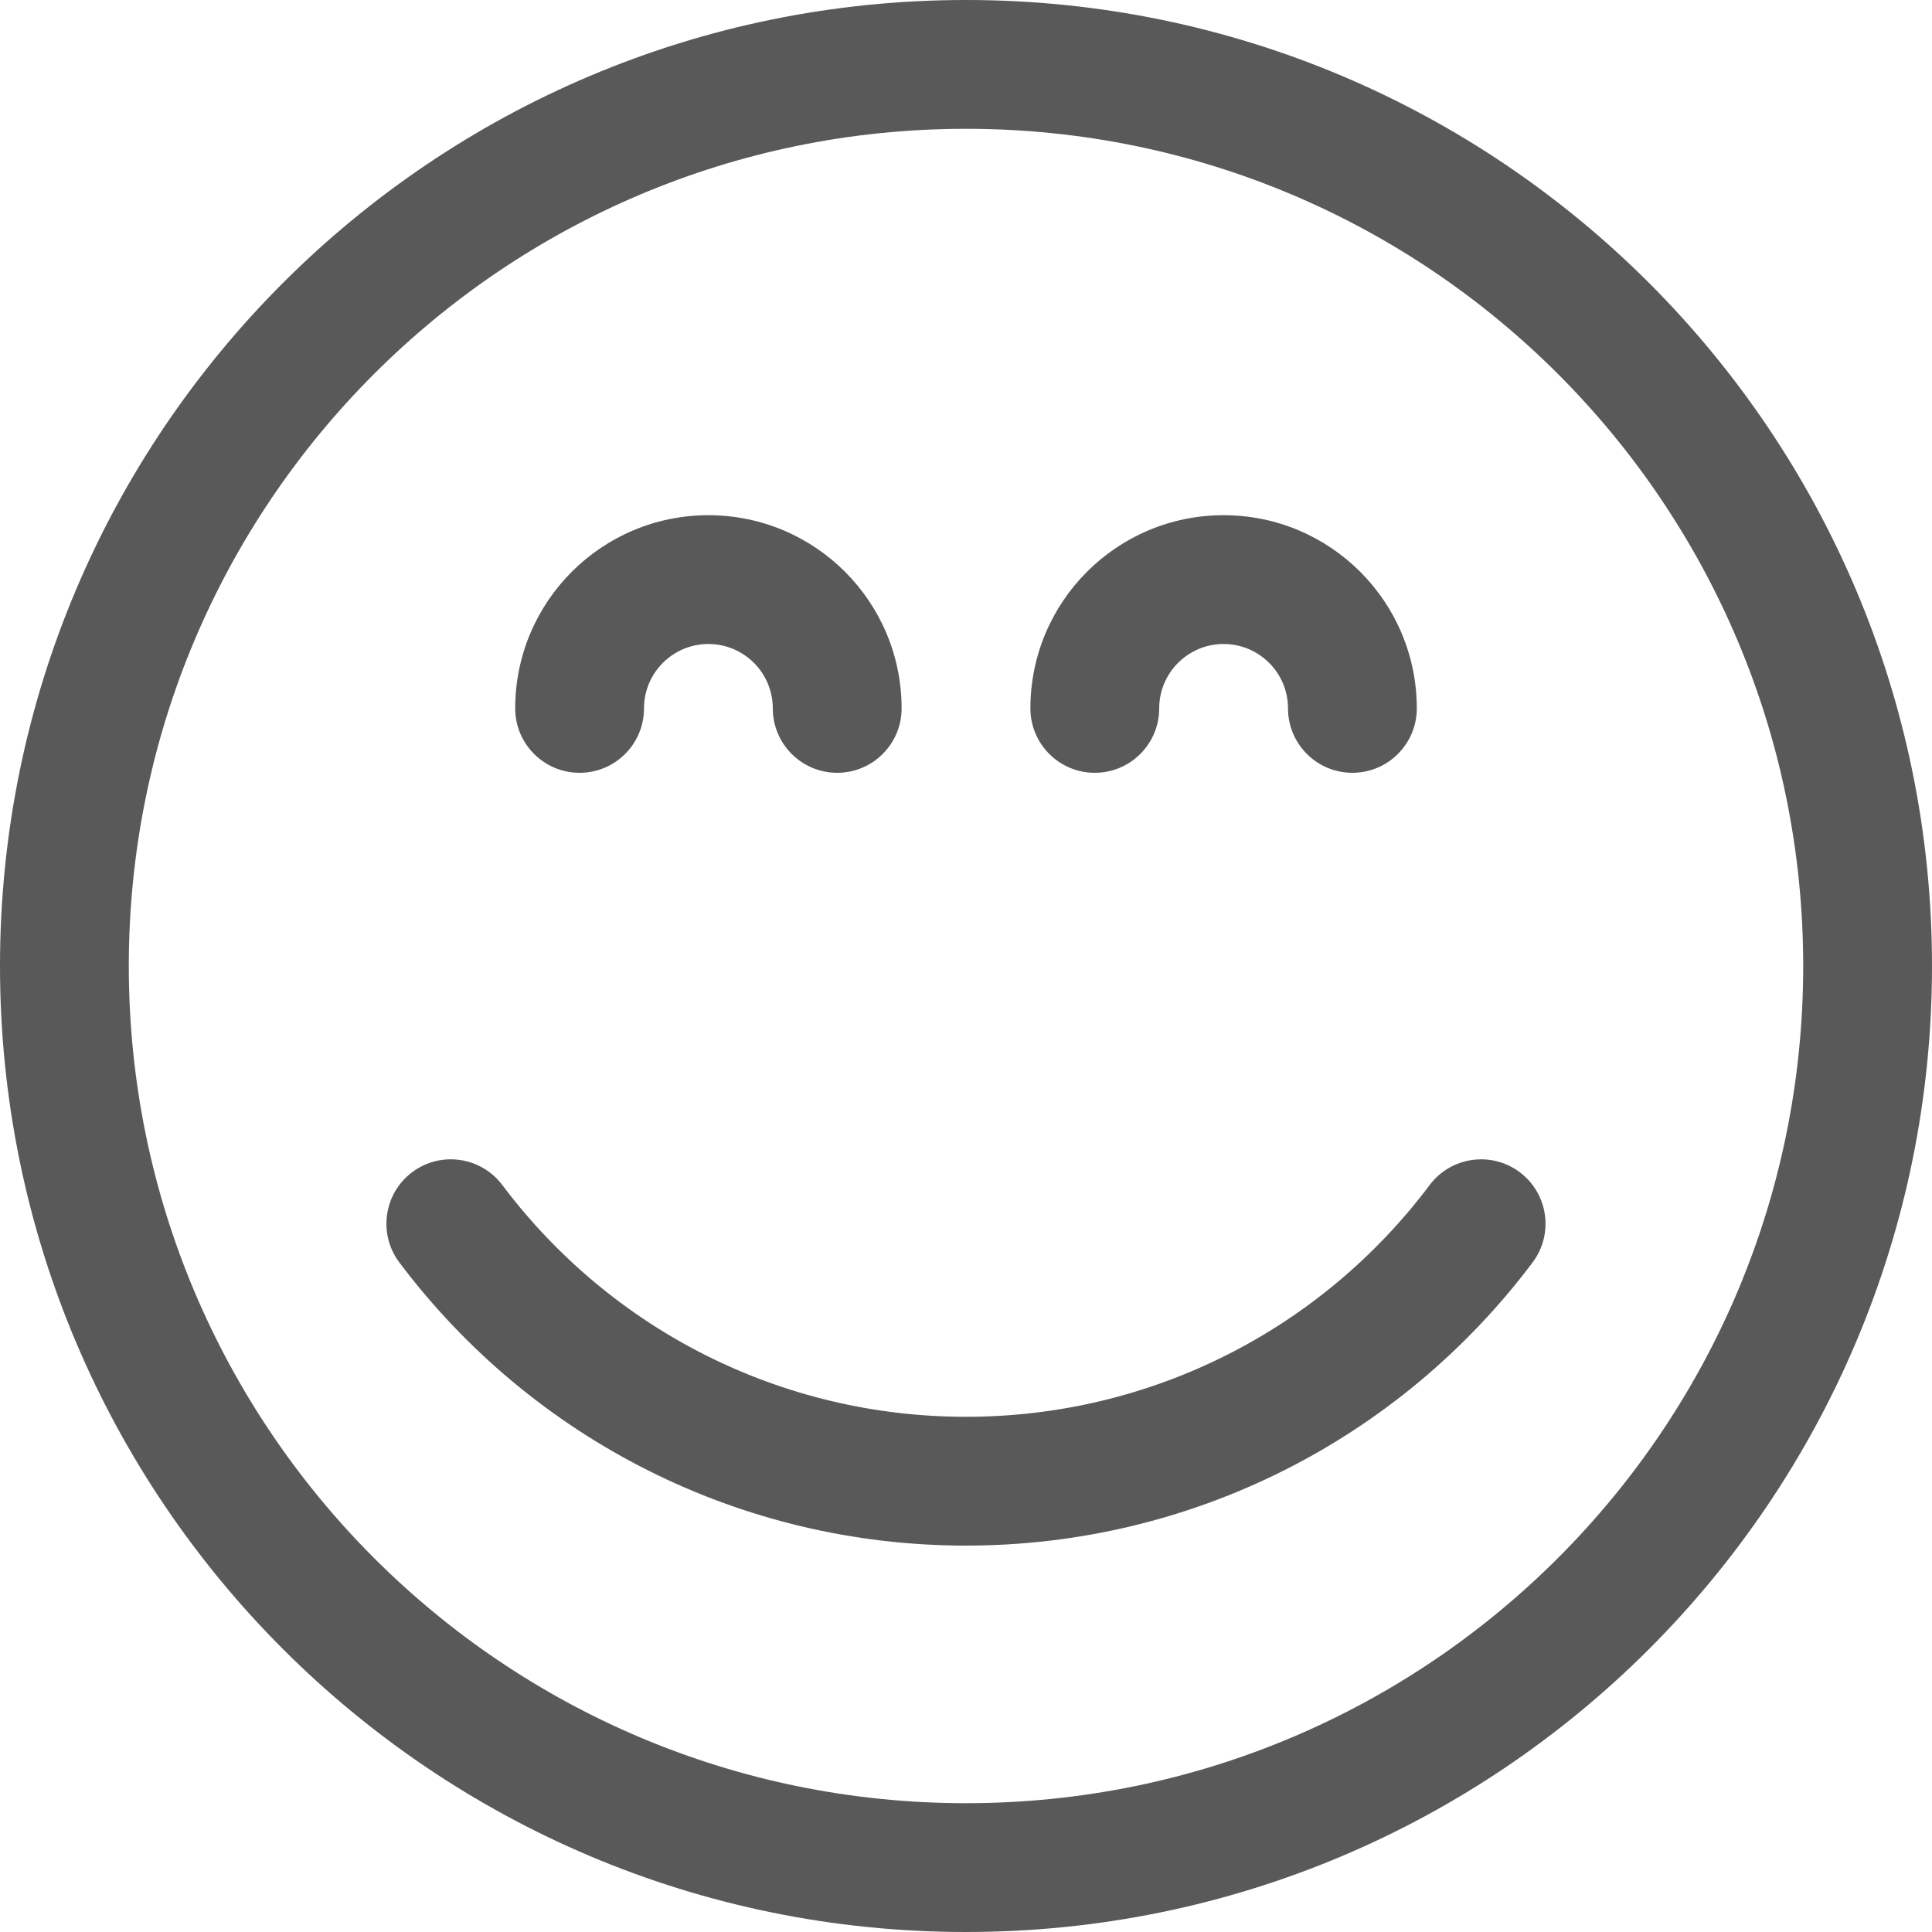 <?xml version="1.0" encoding="UTF-8" standalone="yes"?>
<svg xmlns="http://www.w3.org/2000/svg" xmlns:xlink="http://www.w3.org/1999/xlink" width="30px" height="30px" viewBox="0 0 30 30" version="1.1">
    <!-- Generator: Sketch 55.1 (78136) - https://sketchapp.com -->
    <title>num_sample_name_tags</title>
    <desc>Created with Sketch.</desc>
    <g id="num_sample_name_tags" stroke="none" stroke-width="1" fill="none" fill-rule="evenodd">
        <g id="38-–-internet">
            <rect id="body" x="0" y="0" width="30" height="30"></rect>
            <g id="icon" fill="#595959" fill-rule="nonzero">
                <path d="M15,30 C6.716,30 0,23.284 0,15 C0,6.716 6.716,0 15,0 C23.284,0 30,6.716 30,15 C30,23.284 23.284,30 15,30 Z M15,28 C22.18,28 28,22.18 28,15 C28,7.82 22.18,2 15,2 C7.82,2 2,7.82 2,15 C2,22.18 7.82,28 15,28 Z M6.201,19.603 C5.869,19.161 5.958,18.534 6.4,18.202 C6.841,17.871 7.468,17.96 7.8,18.401 C9.491,20.651 12.132,22 15,22 C17.867,22 20.509,20.651 22.2,18.401 C22.531,17.96 23.158,17.871 23.6,18.203 C24.041,18.535 24.13,19.162 23.798,19.603 C21.734,22.35 18.503,24 15,24 C11.497,24 8.266,22.35 6.201,19.603 Z M22,11 C22,11.552 21.552,12 21,12 C20.448,12 20,11.552 20,11 C20,10.448 19.552,10 19,10 C18.448,10 18,10.448 18,11 C18,11.552 17.552,12 17,12 C16.448,12 16,11.552 16,11 C16,9.343 17.343,8 19,8 C20.657,8 22,9.343 22,11 Z M14,11 C14,11.552 13.552,12 13,12 C12.448,12 12,11.552 12,11 C12,10.448 11.552,10 11,10 C10.448,10 10,10.448 10,11 C10,11.552 9.552,12 9,12 C8.448,12 8,11.552 8,11 C8,9.343 9.343,8 11,8 C12.657,8 14,9.343 14,11 Z" id="Shape"></path>
            </g>
        </g>
    </g>
</svg>

